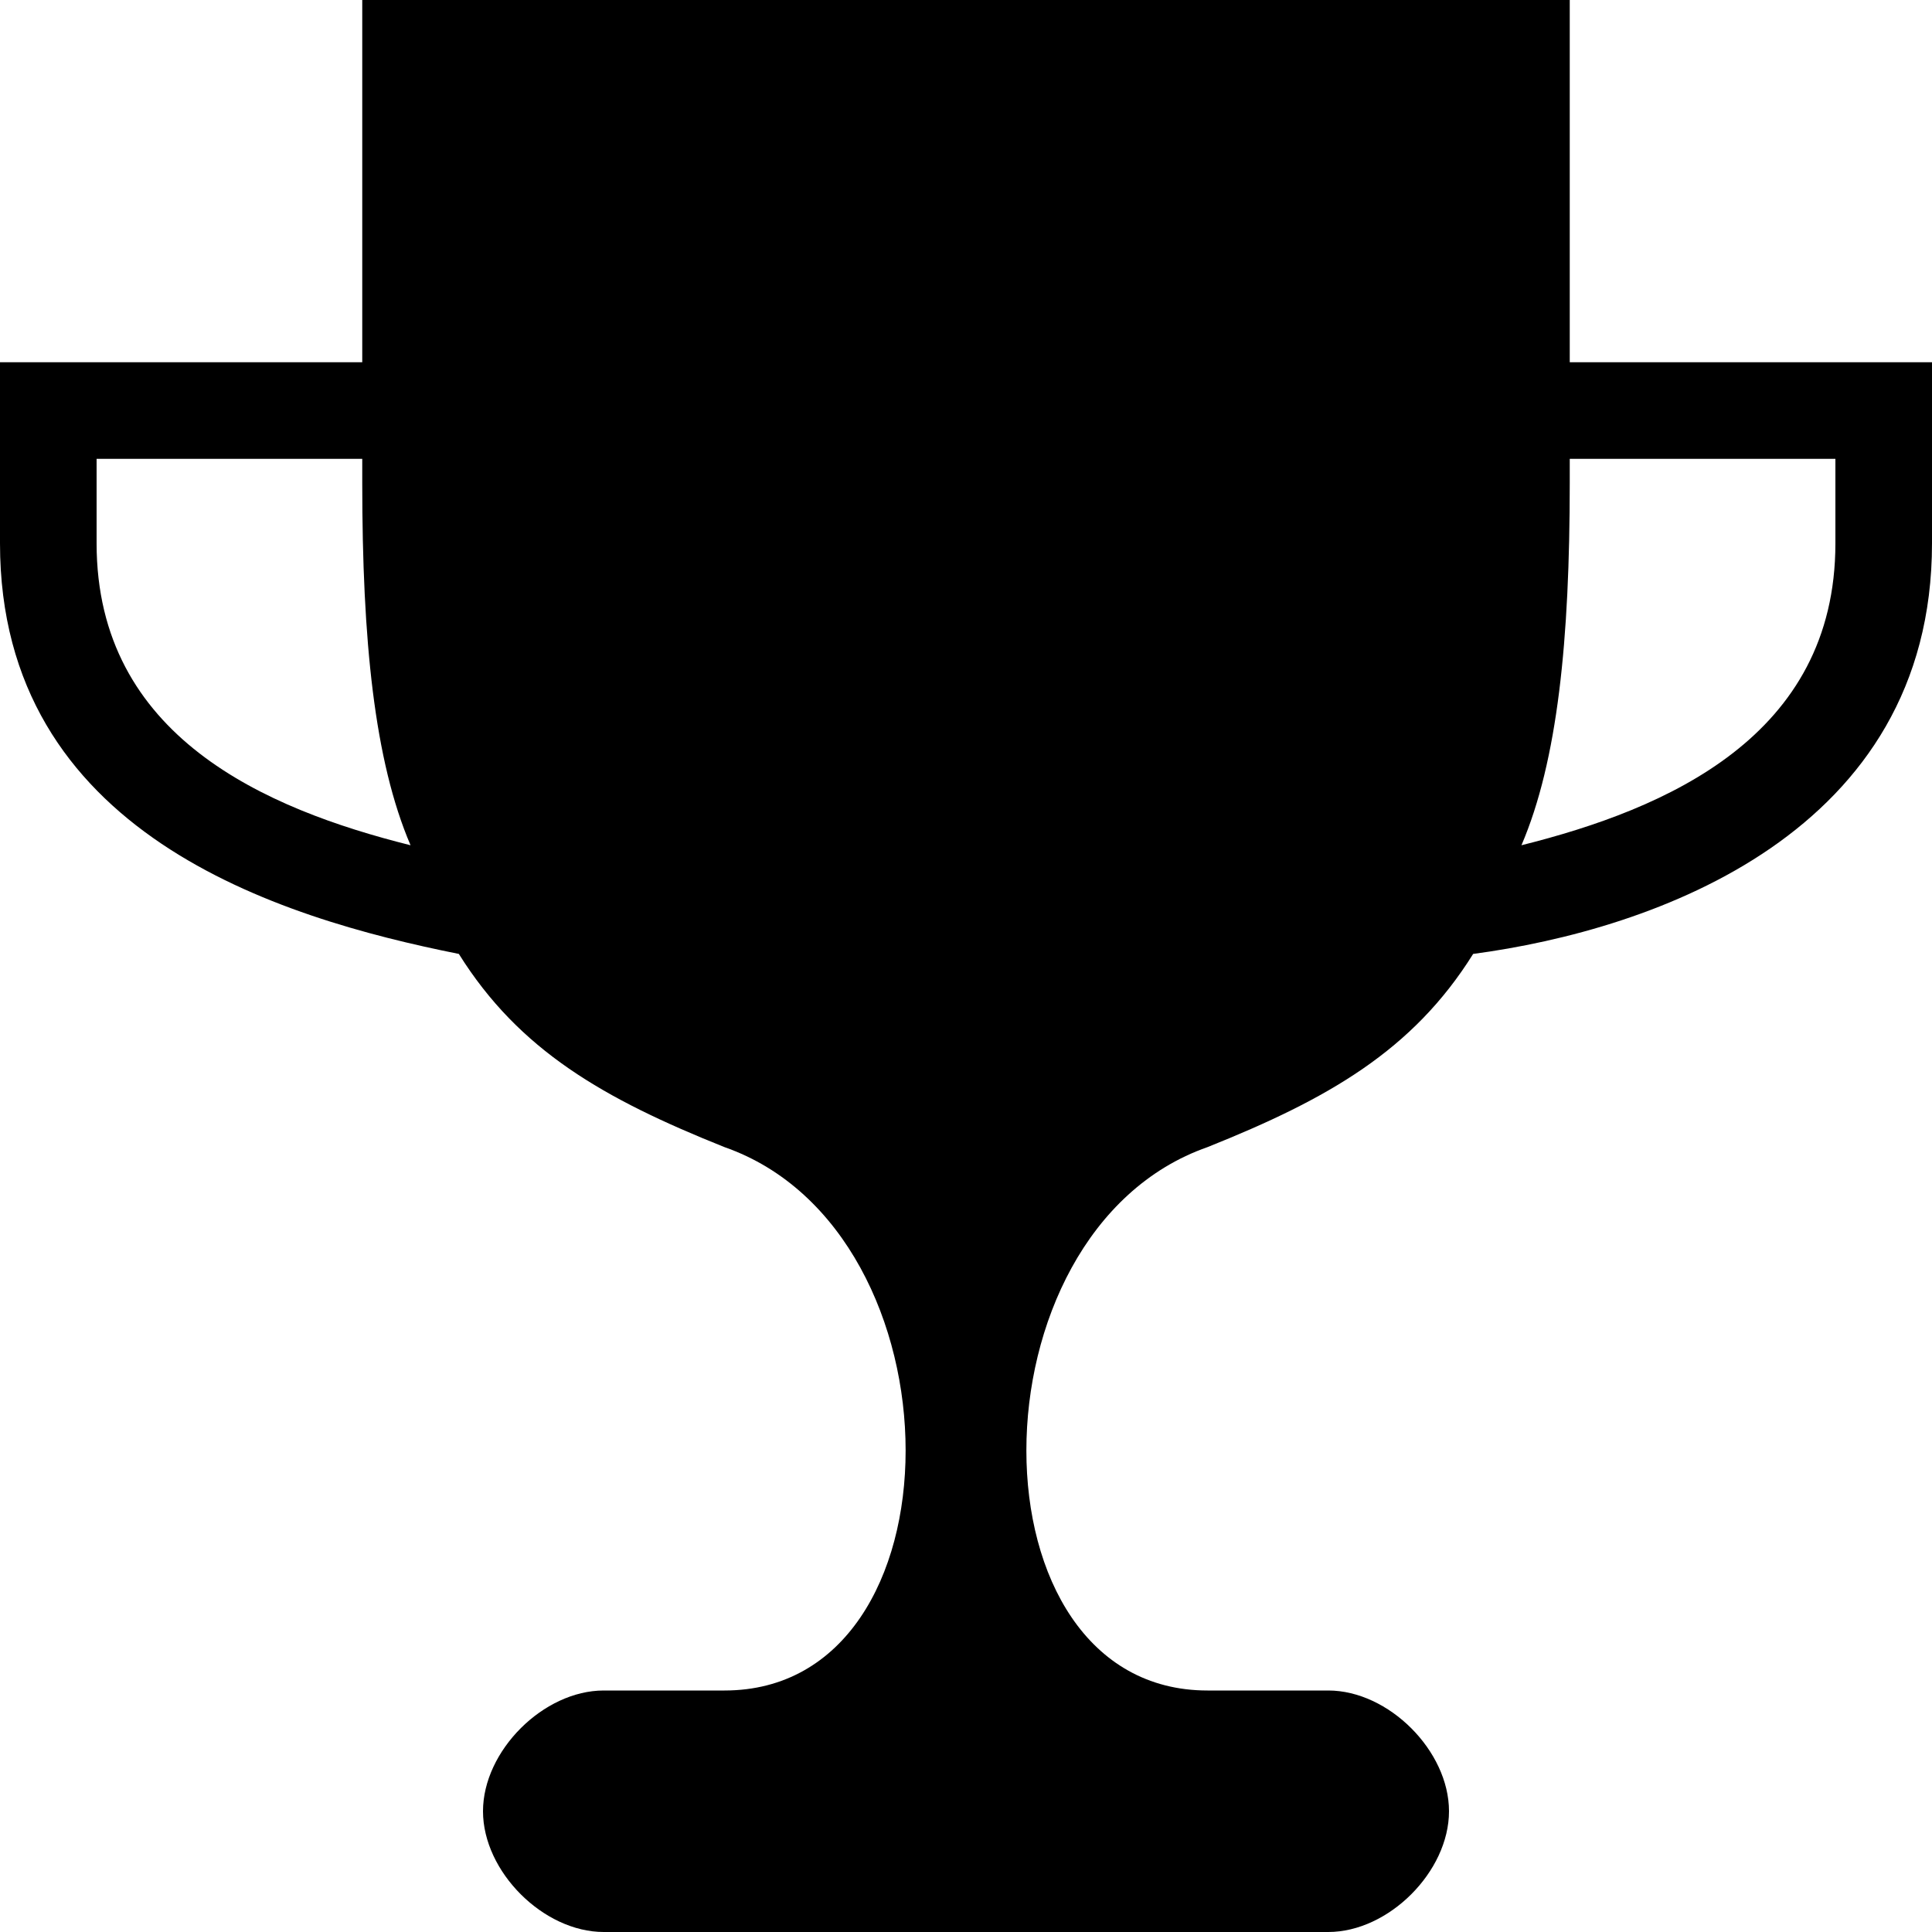 <svg xmlns="http://www.w3.org/2000/svg" height="16" viewBox="0 0 16 16"><path d="M13 3V0H3v3H0v1.5c0 2.4 2.3 3.1 3.8 3.4.5.8 1.2 1.2 2.2 1.6 2 .7 2 4.5 0 4.5H5c-.5 0-1 .5-1 1s.5 1 1 1h6c.5 0 1-.5 1-1s-.5-1-1-1h-1c-2 0-2-3.8 0-4.5 1-.4 1.7-.8 2.2-1.6 1.5-.2 3.8-1 3.8-3.4V3h-3zM.8 4.5v-.7H3V4c0 1.3.1 2.3.4 3C2.2 6.7.8 6.1.8 4.5zm14.4 0c0 1.6-1.4 2.2-2.6 2.5.3-.7.4-1.7.4-3v-.2h2.2v.7z"/></svg>